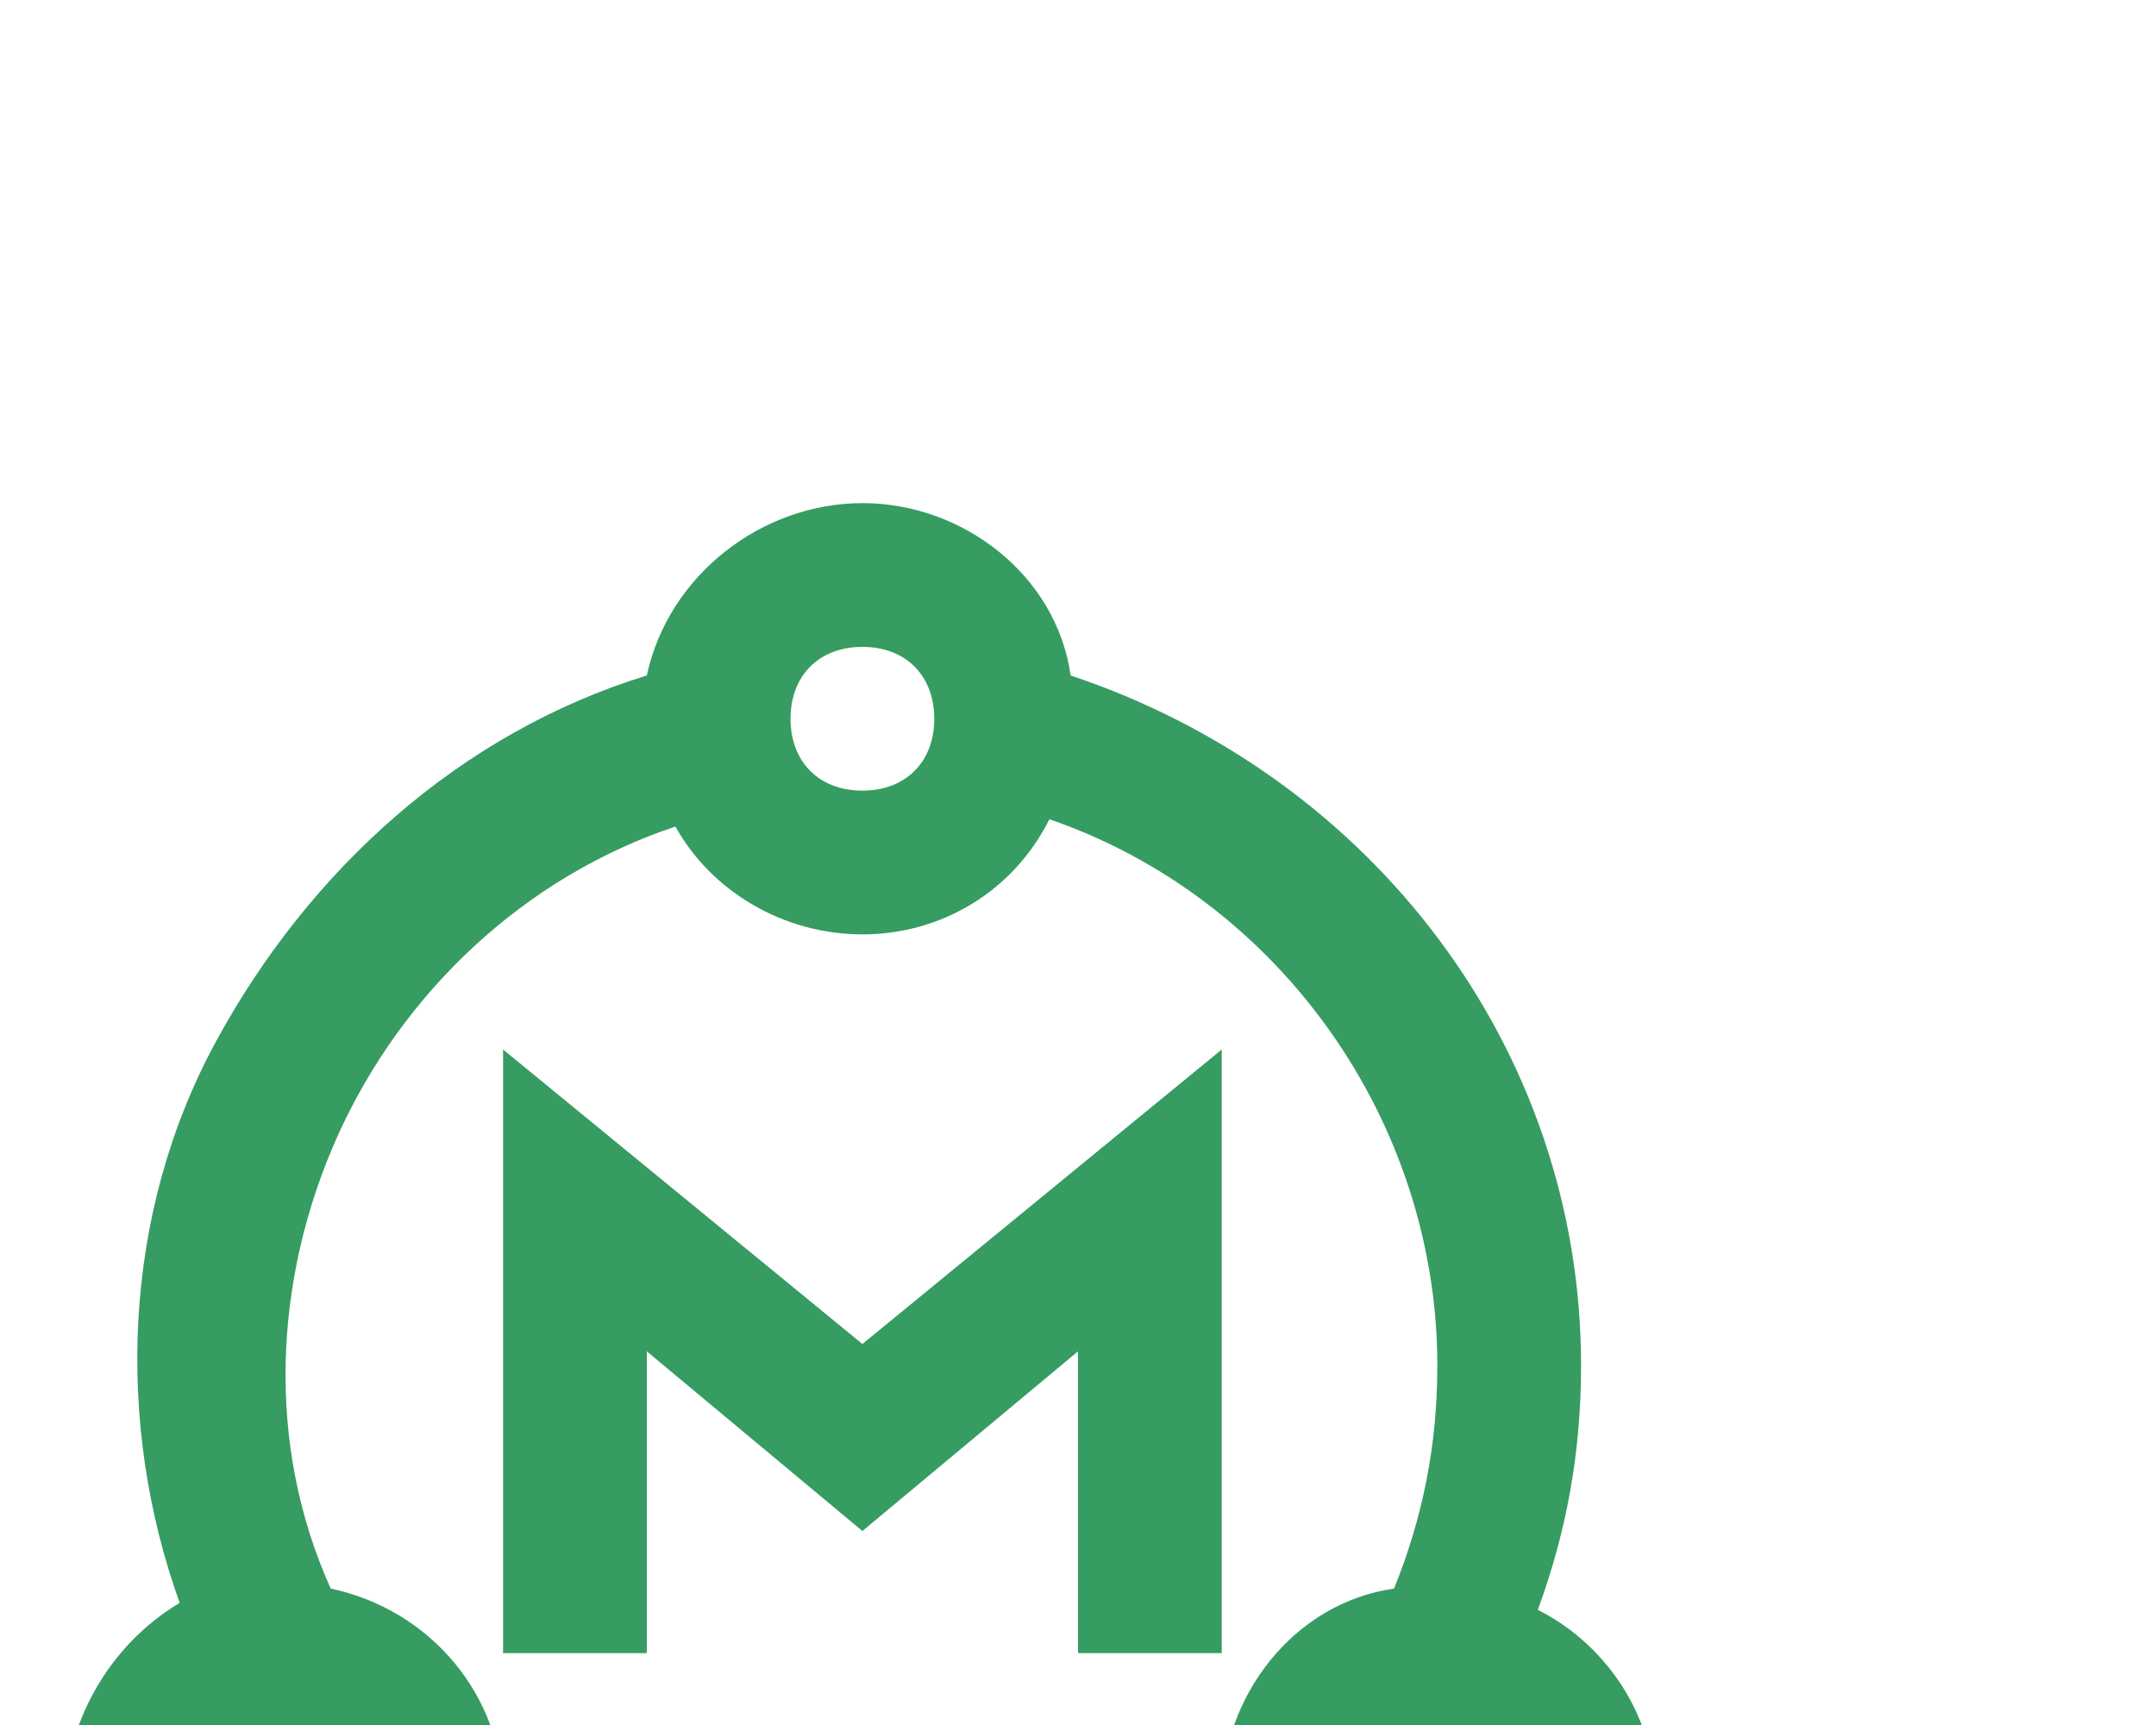 <?xml version="1.0" encoding="UTF-8"?>
<svg xmlns="http://www.w3.org/2000/svg" xmlns:xlink="http://www.w3.org/1999/xlink" width="30pt" height="24pt" viewBox="0 0 30 24" version="1.1">
<g id="surface158">
<path style=" stroke:none;fill-rule:nonzero;fill:rgb(21.176%,61.176%,38.431%);fill-opacity:1;" d="M 21.398 22.398 C 21.801 21.301 22 20.199 22 19 C 22 14.602 19.102 10.801 14.898 9.398 C 14.699 8 13.398 7 12 7 C 10.602 7 9.301 8 9 9.398 C 6.398 10.199 4.301 12.102 3 14.5 C 1.699 16.898 1.602 19.801 2.5 22.301 C 1.5 22.898 0.898 24 0.898 25.102 C 1 26.301 1.699 27.301 2.898 27.699 C 4 28.102 5.199 27.801 6.102 27 C 9.602 29.5 14.301 29.5 17.801 27 C 18.602 27.801 19.898 28.102 21 27.699 C 22.102 27.301 22.898 26.301 23 25.102 C 23.102 24 22.398 22.898 21.398 22.398 Z M 12 9 C 12.602 9 13 9.398 13 10 C 13 10.602 12.602 11 12 11 C 11.398 11 11 10.602 11 10 C 11 9.398 11.398 9 12 9 Z M 4 26 C 3.398 26 3 25.602 3 25 C 3 24.398 3.398 24 4 24 C 4.602 24 5 24.398 5 25 C 5 25.5 4.5 26 4 26 Z M 12 27 C 10.199 27 8.398 26.398 7 25.199 C 7 25.102 7 25.102 7 25 C 7 23.602 6 22.398 4.602 22.102 C 3.699 20.102 3.801 17.801 4.699 15.801 C 5.602 13.801 7.301 12.199 9.398 11.5 C 9.898 12.398 10.898 13 12 13 C 13.102 13 14.102 12.398 14.602 11.398 C 17.801 12.5 20 15.602 20 19 C 20 20.102 19.801 21.102 19.398 22.102 C 18 22.301 17 23.602 17 25 C 17 25.102 17 25.102 17 25.199 C 15.602 26.301 13.801 27 12 27 Z M 20 26 C 19.398 26 19 25.602 19 25 C 19 24.398 19.398 24 20 24 C 20.602 24 21 24.398 21 25 C 21 25.5 20.5 26 20 26 Z M 20 26 "/>
<path style=" stroke:none;fill-rule:nonzero;fill:rgb(21.176%,61.176%,38.431%);fill-opacity:1;" d="M 17 23 L 17 14.602 L 12 18.699 L 7 14.602 L 7 23 L 9 23 L 9 18.801 L 12 21.301 L 15 18.801 L 15 23 Z M 17 23 "/>
</g>
</svg>
